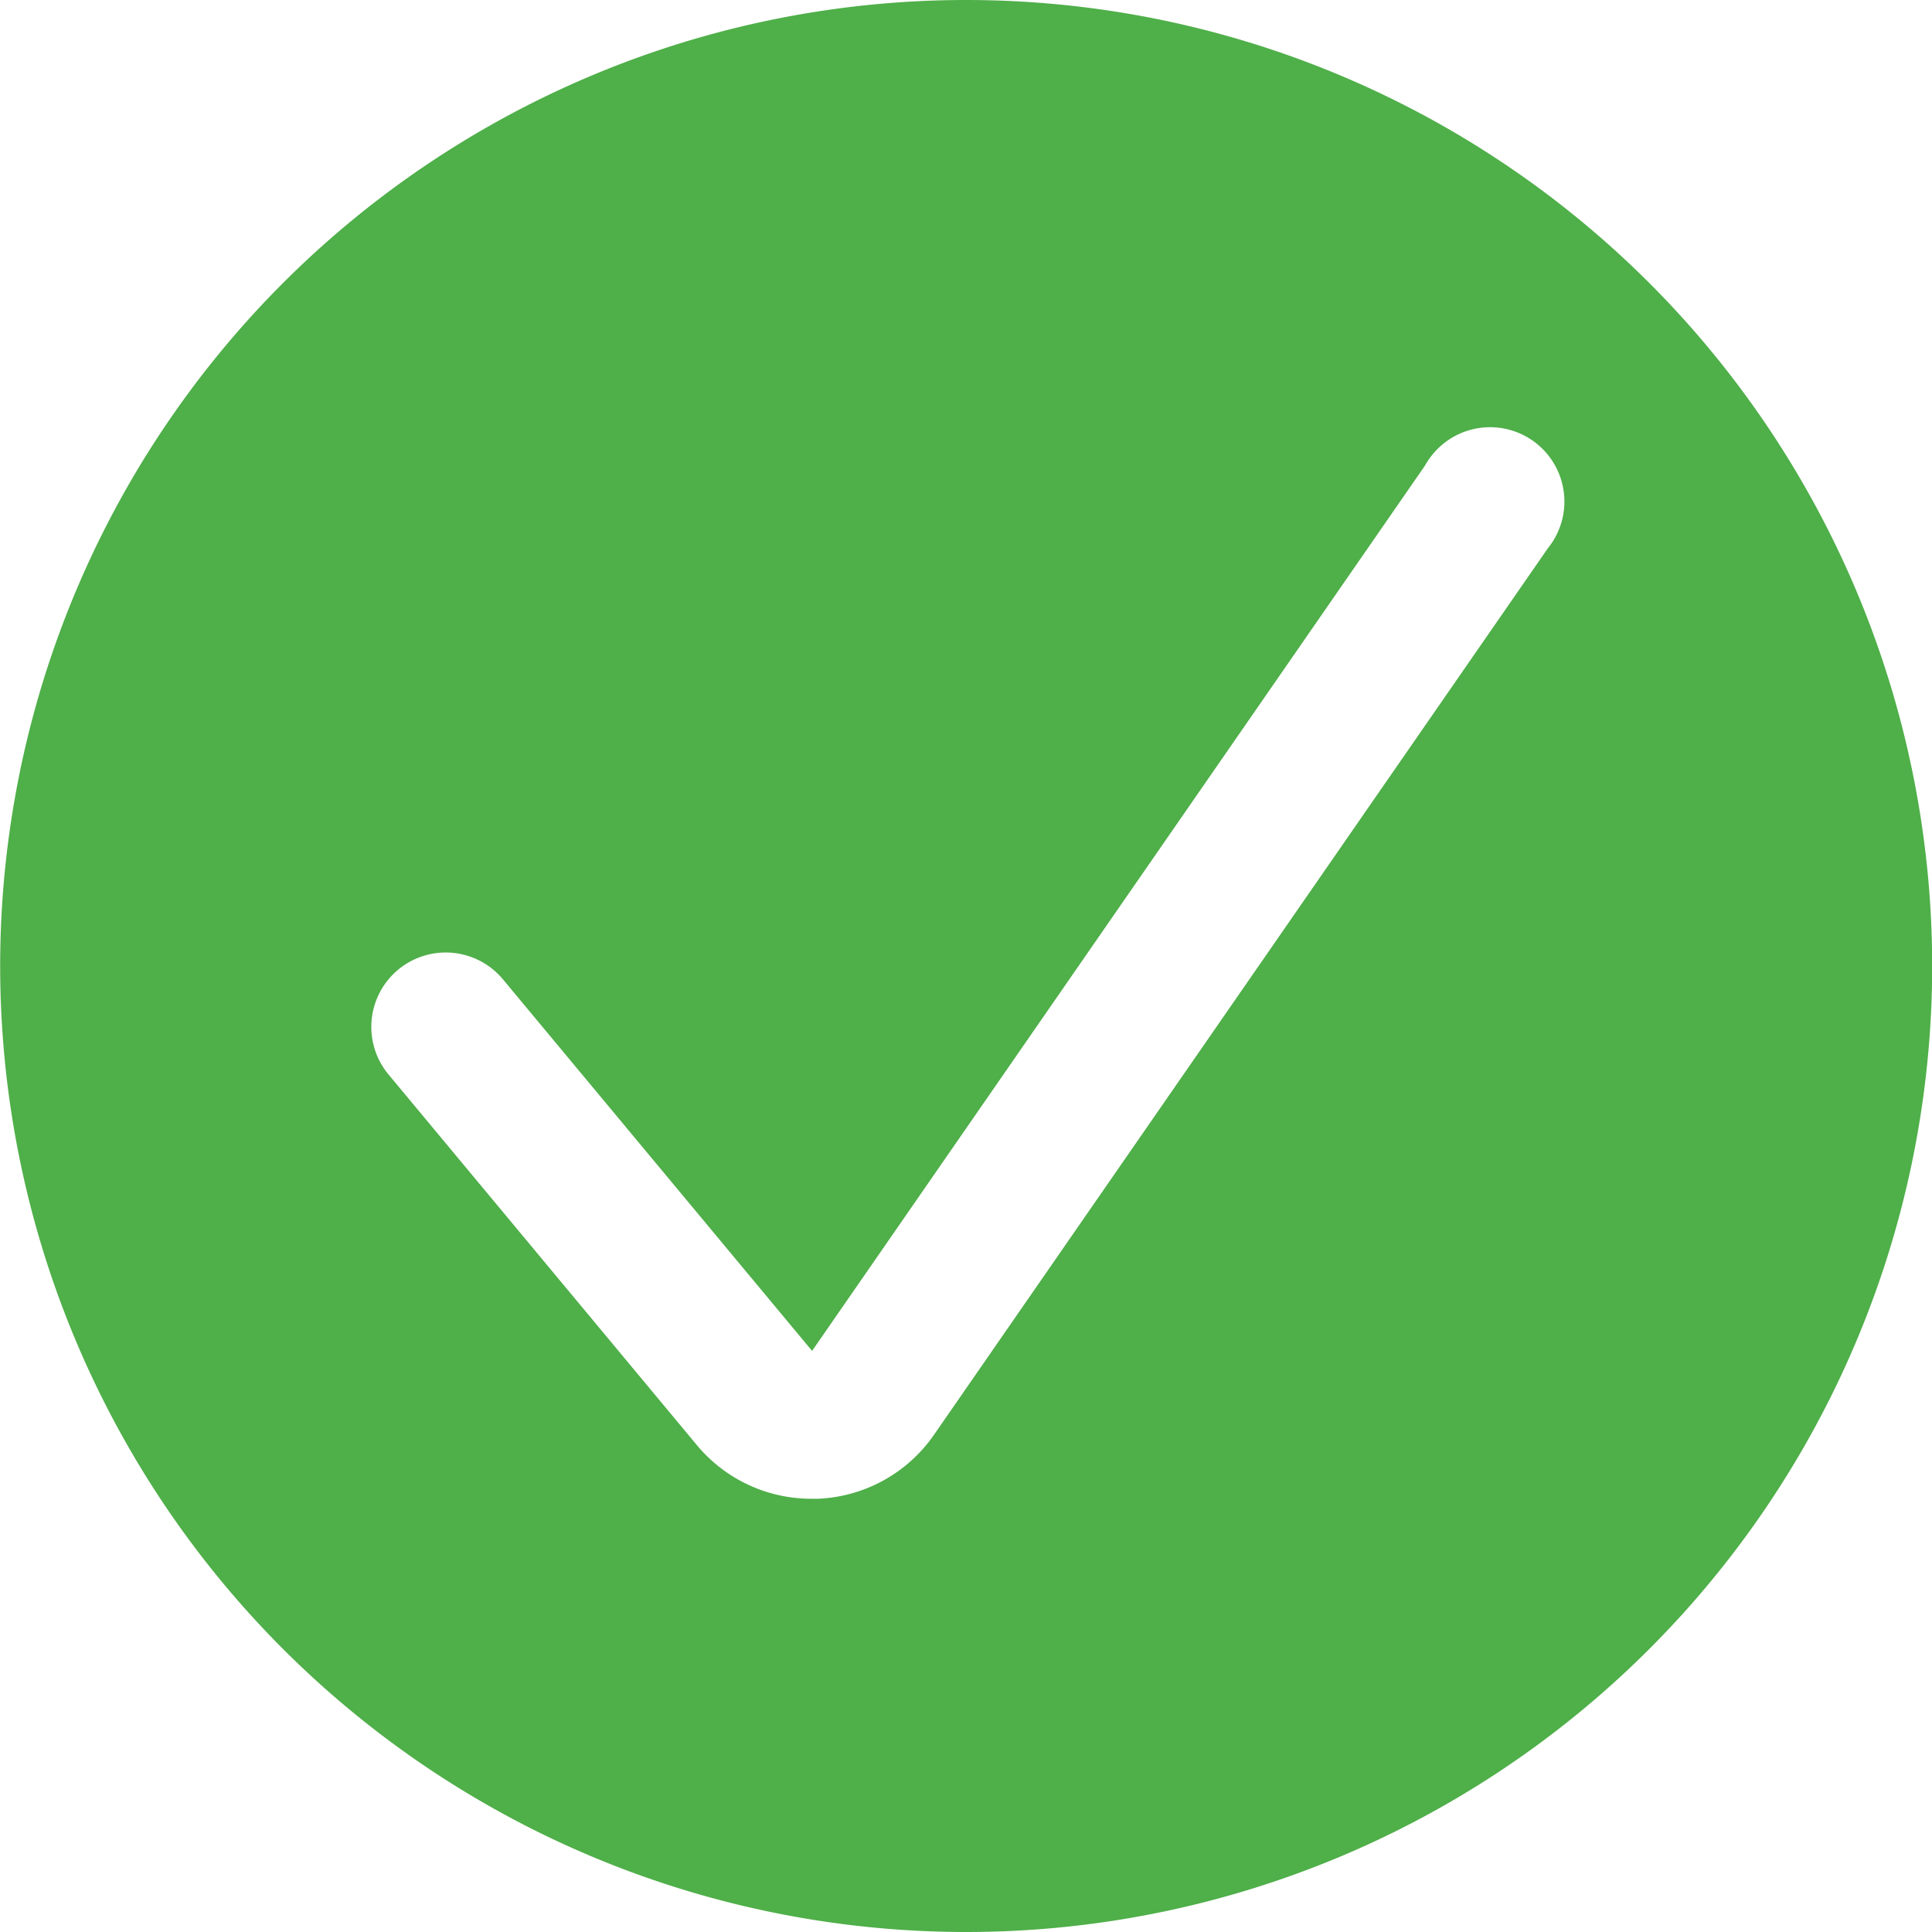 <svg xmlns="http://www.w3.org/2000/svg" width="36" height="36" viewBox="0 0 36 36">
  <path id="circle-success" d="M140.5,52.5a18,18,0,1,0,12.728,5.272A18,18,0,0,0,140.5,52.5Zm10.828,10.232L139.9,79.236a2.77,2.77,0,0,1-2.16,1.191h-.125a2.77,2.77,0,0,1-2.119-.983l-5.76-6.923a1.386,1.386,0,1,1,2.133-1.772l5.76,6.923,11.423-16.5a1.385,1.385,0,1,1,2.271,1.564Z" transform="translate(-122.497 -52.5)" fill="#4faf49"/>
</svg>
